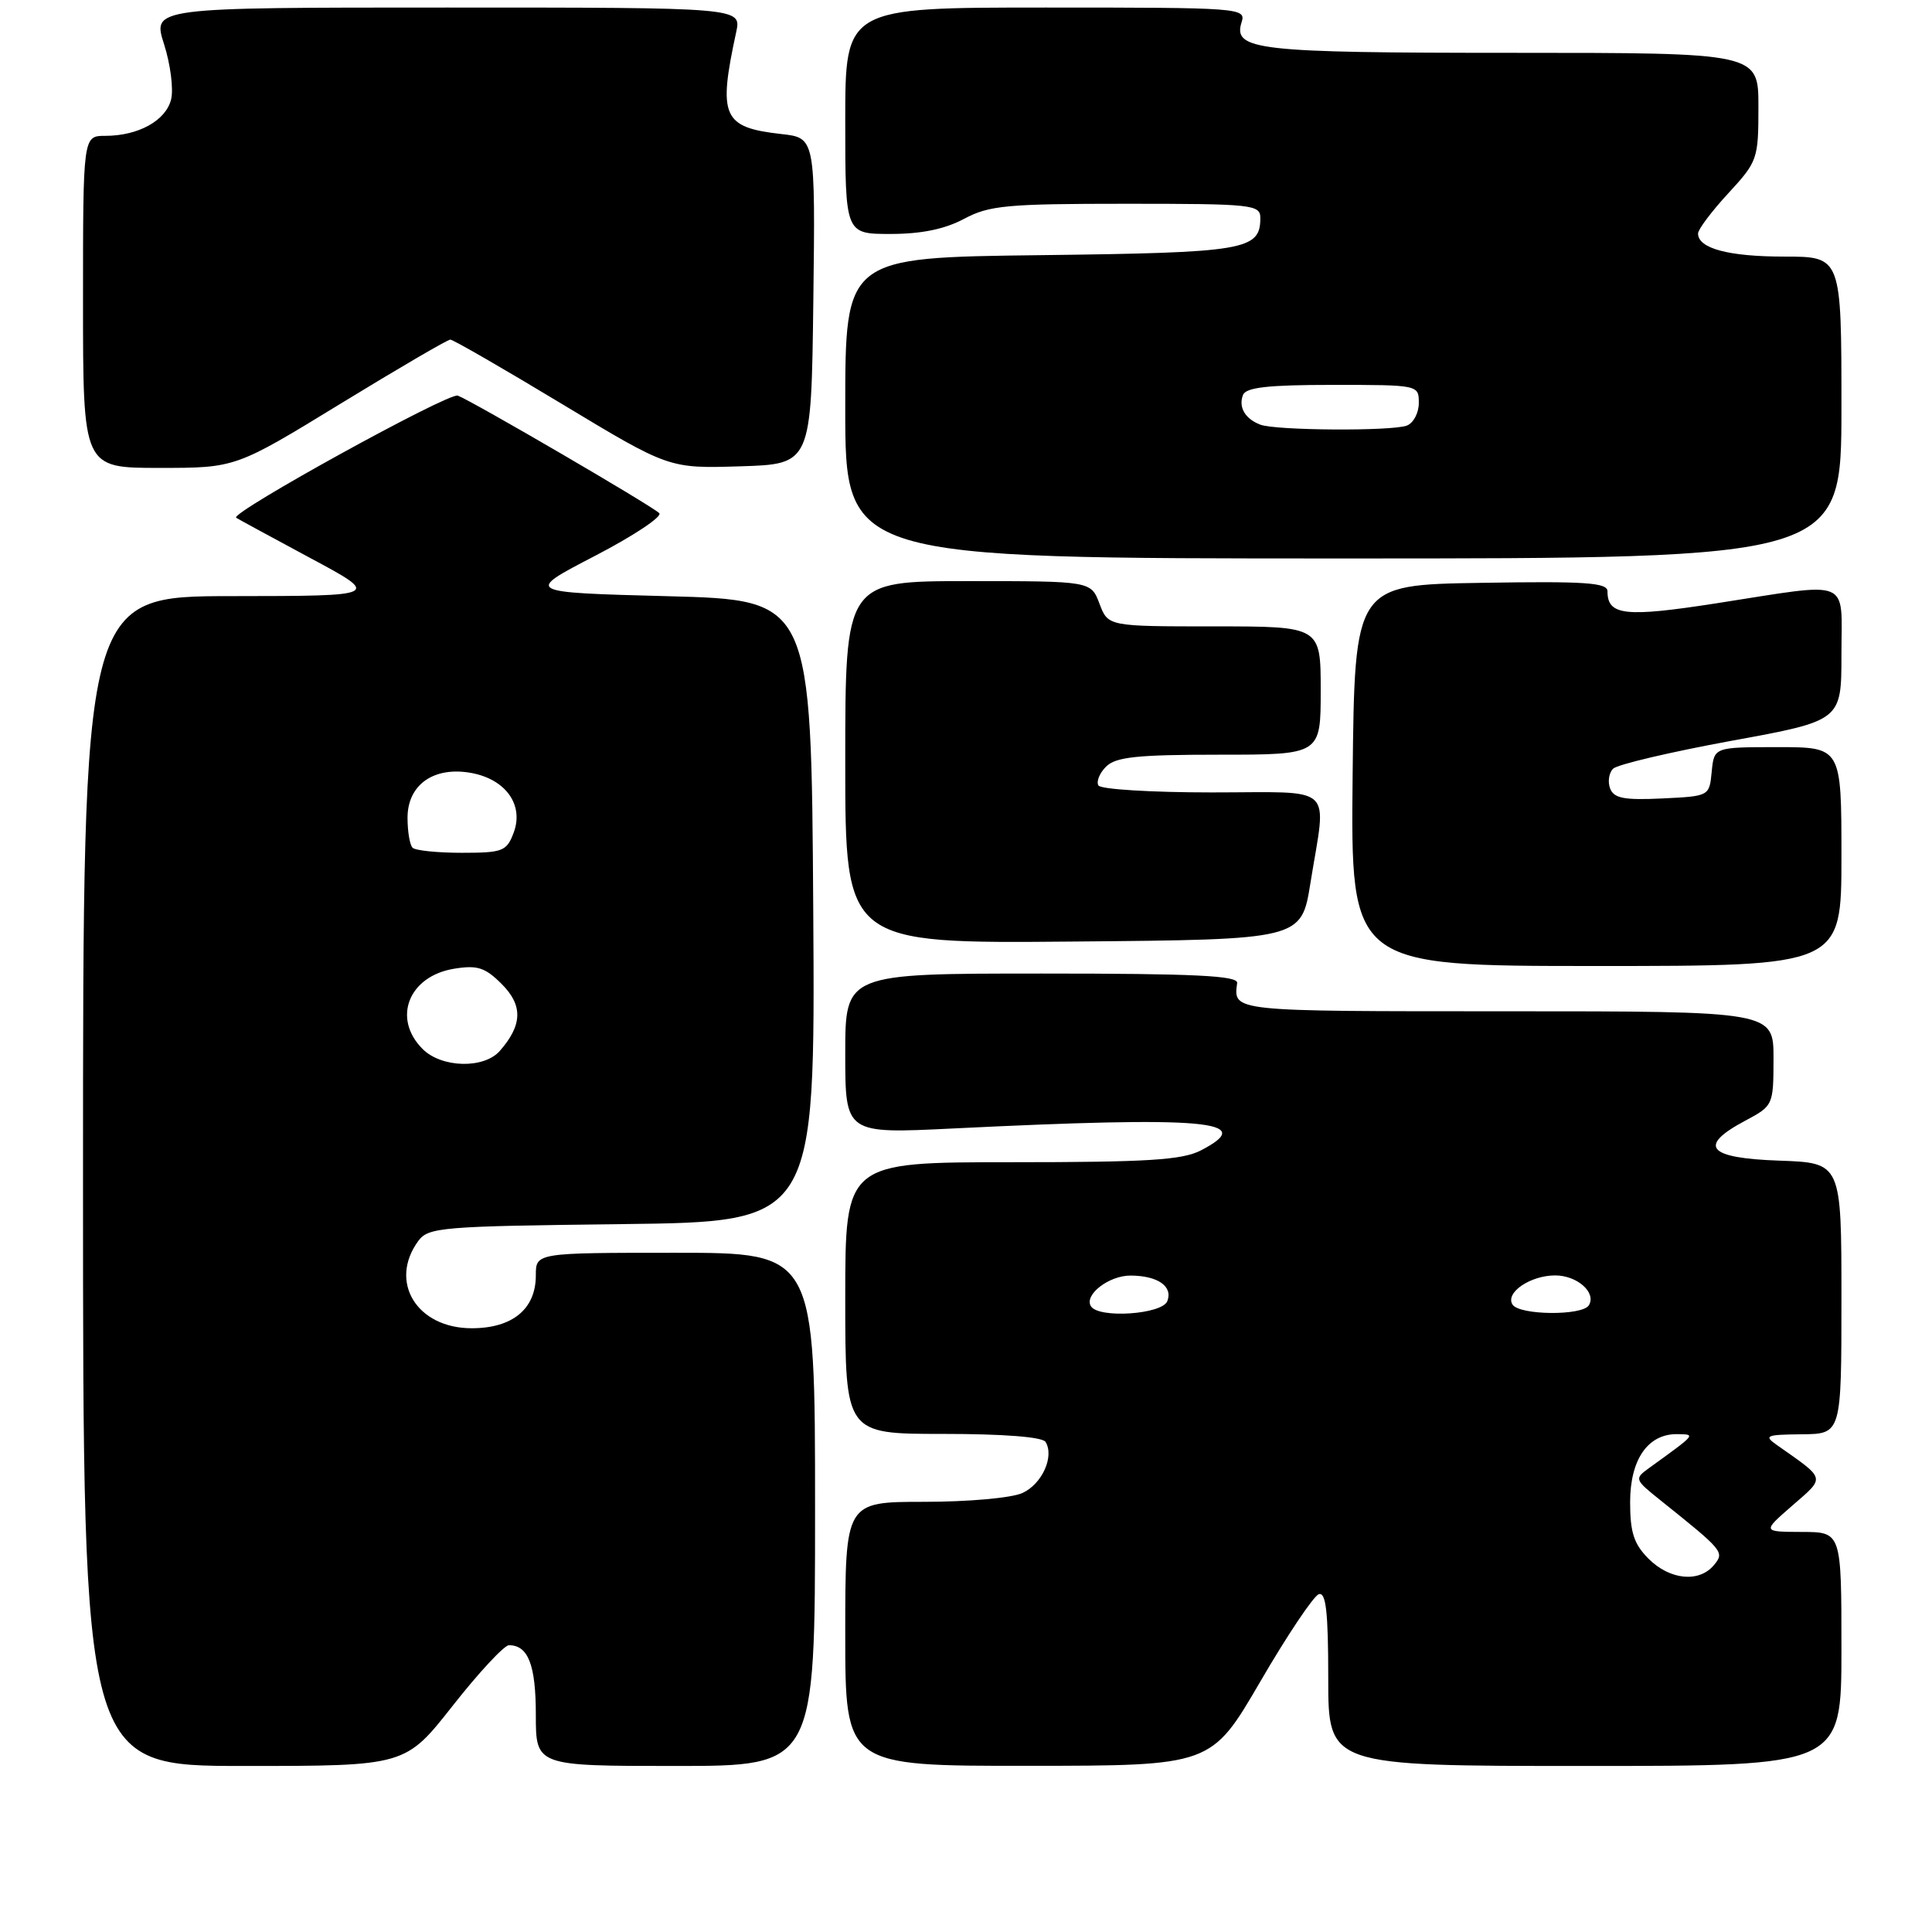 <?xml version="1.0" encoding="UTF-8" standalone="no"?>
<!DOCTYPE svg PUBLIC "-//W3C//DTD SVG 1.1//EN" "http://www.w3.org/Graphics/SVG/1.1/DTD/svg11.dtd" >
<svg xmlns="http://www.w3.org/2000/svg" xmlns:xlink="http://www.w3.org/1999/xlink" version="1.1" viewBox="0 0 256 256">
 <g >
 <path fill="currentColor"
d=" M 60.00 226.00 C 63.46 221.60 66.81 218.00 67.44 218.00 C 69.99 218.00 71.00 220.62 71.00 227.20 C 71.00 234.00 71.00 234.00 89.50 234.00 C 108.00 234.00 108.00 234.00 108.00 200.00 C 108.00 166.00 108.00 166.00 89.50 166.00 C 71.00 166.00 71.00 166.00 71.00 169.00 C 71.00 173.45 67.91 176.00 62.50 176.00 C 55.23 176.00 51.47 169.85 55.42 164.44 C 56.75 162.62 58.44 162.48 82.43 162.20 C 108.02 161.90 108.02 161.90 107.76 120.70 C 107.50 79.50 107.50 79.50 88.50 79.00 C 69.50 78.50 69.50 78.50 78.85 73.65 C 83.99 70.98 87.82 68.43 87.35 67.99 C 86.28 66.96 62.66 53.19 60.66 52.42 C 59.47 51.97 30.51 67.92 31.29 68.60 C 31.41 68.70 35.77 71.07 41.00 73.88 C 50.50 78.97 50.50 78.97 30.75 78.99 C 11.00 79.00 11.00 79.00 11.00 156.50 C 11.00 234.00 11.00 234.00 32.36 234.00 C 53.71 234.00 53.71 234.00 60.00 226.00 Z  M 167.00 222.81 C 170.57 216.67 174.06 211.47 174.75 211.24 C 175.70 210.93 176.00 213.60 176.00 222.42 C 176.00 234.00 176.00 234.00 210.00 234.00 C 244.00 234.00 244.00 234.00 244.00 218.50 C 244.00 203.00 244.00 203.00 238.75 202.99 C 233.50 202.97 233.50 202.97 237.50 199.49 C 241.90 195.66 242.00 196.08 235.50 191.51 C 233.67 190.23 233.95 190.10 238.75 190.05 C 244.00 190.00 244.00 190.00 244.00 172.04 C 244.00 154.08 244.00 154.08 235.75 153.79 C 226.25 153.46 224.91 151.88 231.25 148.50 C 234.96 146.52 234.99 146.45 235.00 140.25 C 235.00 134.00 235.00 134.00 199.50 134.00 C 162.99 134.00 163.43 134.05 163.93 130.25 C 164.05 129.28 158.30 129.00 138.04 129.00 C 112.00 129.00 112.00 129.00 112.00 139.61 C 112.00 150.23 112.00 150.23 126.25 149.53 C 159.88 147.88 166.76 148.49 159.11 152.44 C 156.65 153.71 152.06 154.00 134.05 154.00 C 112.00 154.00 112.00 154.00 112.00 172.00 C 112.00 190.00 112.00 190.00 124.94 190.00 C 132.95 190.00 138.13 190.40 138.54 191.06 C 139.73 192.99 138.08 196.64 135.48 197.83 C 134.04 198.49 128.31 199.00 122.45 199.00 C 112.00 199.00 112.00 199.00 112.00 216.50 C 112.00 234.00 112.00 234.00 136.25 233.98 C 160.50 233.97 160.50 233.97 167.00 222.81 Z  M 244.00 113.50 C 244.00 99.00 244.00 99.00 235.56 99.00 C 227.13 99.00 227.13 99.00 226.81 102.25 C 226.50 105.50 226.50 105.50 220.24 105.80 C 215.21 106.04 213.85 105.78 213.35 104.48 C 213.01 103.59 213.19 102.41 213.74 101.86 C 214.30 101.30 221.33 99.65 229.37 98.17 C 244.00 95.50 244.00 95.50 244.00 86.75 C 244.00 76.46 245.60 77.12 227.50 79.93 C 215.36 81.82 213.00 81.57 213.00 78.35 C 213.00 77.20 210.08 77.00 196.25 77.23 C 179.50 77.50 179.50 77.50 179.23 102.75 C 178.97 128.00 178.97 128.00 211.48 128.00 C 244.00 128.00 244.00 128.00 244.00 113.50 Z  M 173.64 117.00 C 175.78 103.69 177.21 105.00 160.56 105.00 C 152.62 105.00 145.86 104.59 145.55 104.08 C 145.24 103.57 145.69 102.45 146.56 101.58 C 147.85 100.30 150.66 100.00 161.57 100.00 C 175.00 100.00 175.00 100.00 175.00 91.50 C 175.00 83.00 175.00 83.00 160.91 83.00 C 146.83 83.00 146.83 83.00 145.69 80.00 C 144.56 77.00 144.56 77.00 128.28 77.00 C 112.00 77.00 112.00 77.00 112.00 101.01 C 112.00 125.03 112.00 125.03 142.22 124.76 C 172.44 124.50 172.44 124.50 173.64 117.00 Z  M 244.00 54.00 C 244.00 34.00 244.00 34.00 236.43 34.00 C 229.04 34.00 225.00 32.92 225.00 30.94 C 225.00 30.40 226.80 28.00 229.00 25.62 C 232.89 21.40 233.00 21.08 233.00 14.14 C 233.00 7.00 233.00 7.00 200.43 7.00 C 166.47 7.00 163.34 6.65 164.52 2.94 C 165.12 1.05 164.40 1.00 138.57 1.00 C 112.00 1.00 112.00 1.00 112.00 16.00 C 112.00 31.00 112.00 31.00 118.00 31.00 C 122.10 31.00 125.19 30.36 127.74 29.00 C 131.07 27.22 133.38 27.00 149.24 27.00 C 165.95 27.00 167.00 27.11 167.00 28.88 C 167.00 33.15 165.03 33.48 137.85 33.81 C 112.00 34.12 112.00 34.12 112.00 54.06 C 112.00 74.00 112.00 74.00 178.00 74.00 C 244.00 74.00 244.00 74.00 244.00 54.00 Z  M 45.11 53.50 C 52.75 48.83 59.30 45.00 59.67 45.00 C 60.03 45.00 66.70 48.84 74.48 53.54 C 88.64 62.08 88.64 62.08 98.07 61.79 C 107.50 61.50 107.50 61.50 107.77 39.88 C 108.04 18.26 108.04 18.26 103.52 17.76 C 95.75 16.88 95.12 15.47 97.55 4.25 C 98.25 1.00 98.25 1.00 59.22 1.00 C 20.18 1.00 20.18 1.00 21.74 5.86 C 22.59 8.53 23.01 11.82 22.67 13.18 C 21.97 15.99 18.32 18.00 13.95 18.00 C 11.00 18.00 11.00 18.00 11.00 40.00 C 11.00 62.00 11.00 62.00 21.11 62.00 C 31.22 62.00 31.22 62.00 45.11 53.50 Z  M 56.00 139.00 C 51.94 134.94 54.14 129.34 60.18 128.36 C 63.26 127.86 64.28 128.19 66.49 130.40 C 69.31 133.22 69.23 135.83 66.23 139.25 C 64.12 141.65 58.51 141.51 56.00 139.00 Z  M 54.67 112.33 C 54.30 111.97 54.00 110.18 54.00 108.36 C 54.00 103.95 57.52 101.50 62.50 102.43 C 67.06 103.29 69.45 106.70 68.05 110.37 C 67.13 112.80 66.60 113.00 61.19 113.00 C 57.97 113.00 55.03 112.70 54.67 112.33 Z  M 218.45 206.55 C 216.50 204.59 216.00 203.07 216.00 199.05 C 216.00 193.38 218.36 189.98 222.25 190.03 C 224.73 190.07 224.81 189.97 218.50 194.53 C 216.55 195.94 216.59 196.05 219.95 198.74 C 228.43 205.53 228.53 205.65 227.10 207.39 C 225.14 209.74 221.27 209.36 218.45 206.55 Z  M 144.55 173.08 C 143.62 171.57 146.95 169.00 149.82 169.02 C 153.41 169.04 155.43 170.44 154.68 172.40 C 154.00 174.17 145.57 174.74 144.55 173.08 Z  M 200.41 172.85 C 199.43 171.28 202.78 169.00 206.07 169.00 C 208.99 169.00 211.56 171.28 210.53 172.96 C 209.65 174.37 201.29 174.29 200.41 172.85 Z  M 167.00 56.27 C 164.98 55.50 164.08 53.96 164.70 52.34 C 165.09 51.33 168.00 51.00 176.61 51.00 C 187.96 51.00 188.00 51.01 188.00 53.39 C 188.00 54.71 187.29 56.06 186.42 56.39 C 184.45 57.15 169.05 57.05 167.00 56.27 Z "/>
</g>
</svg>
